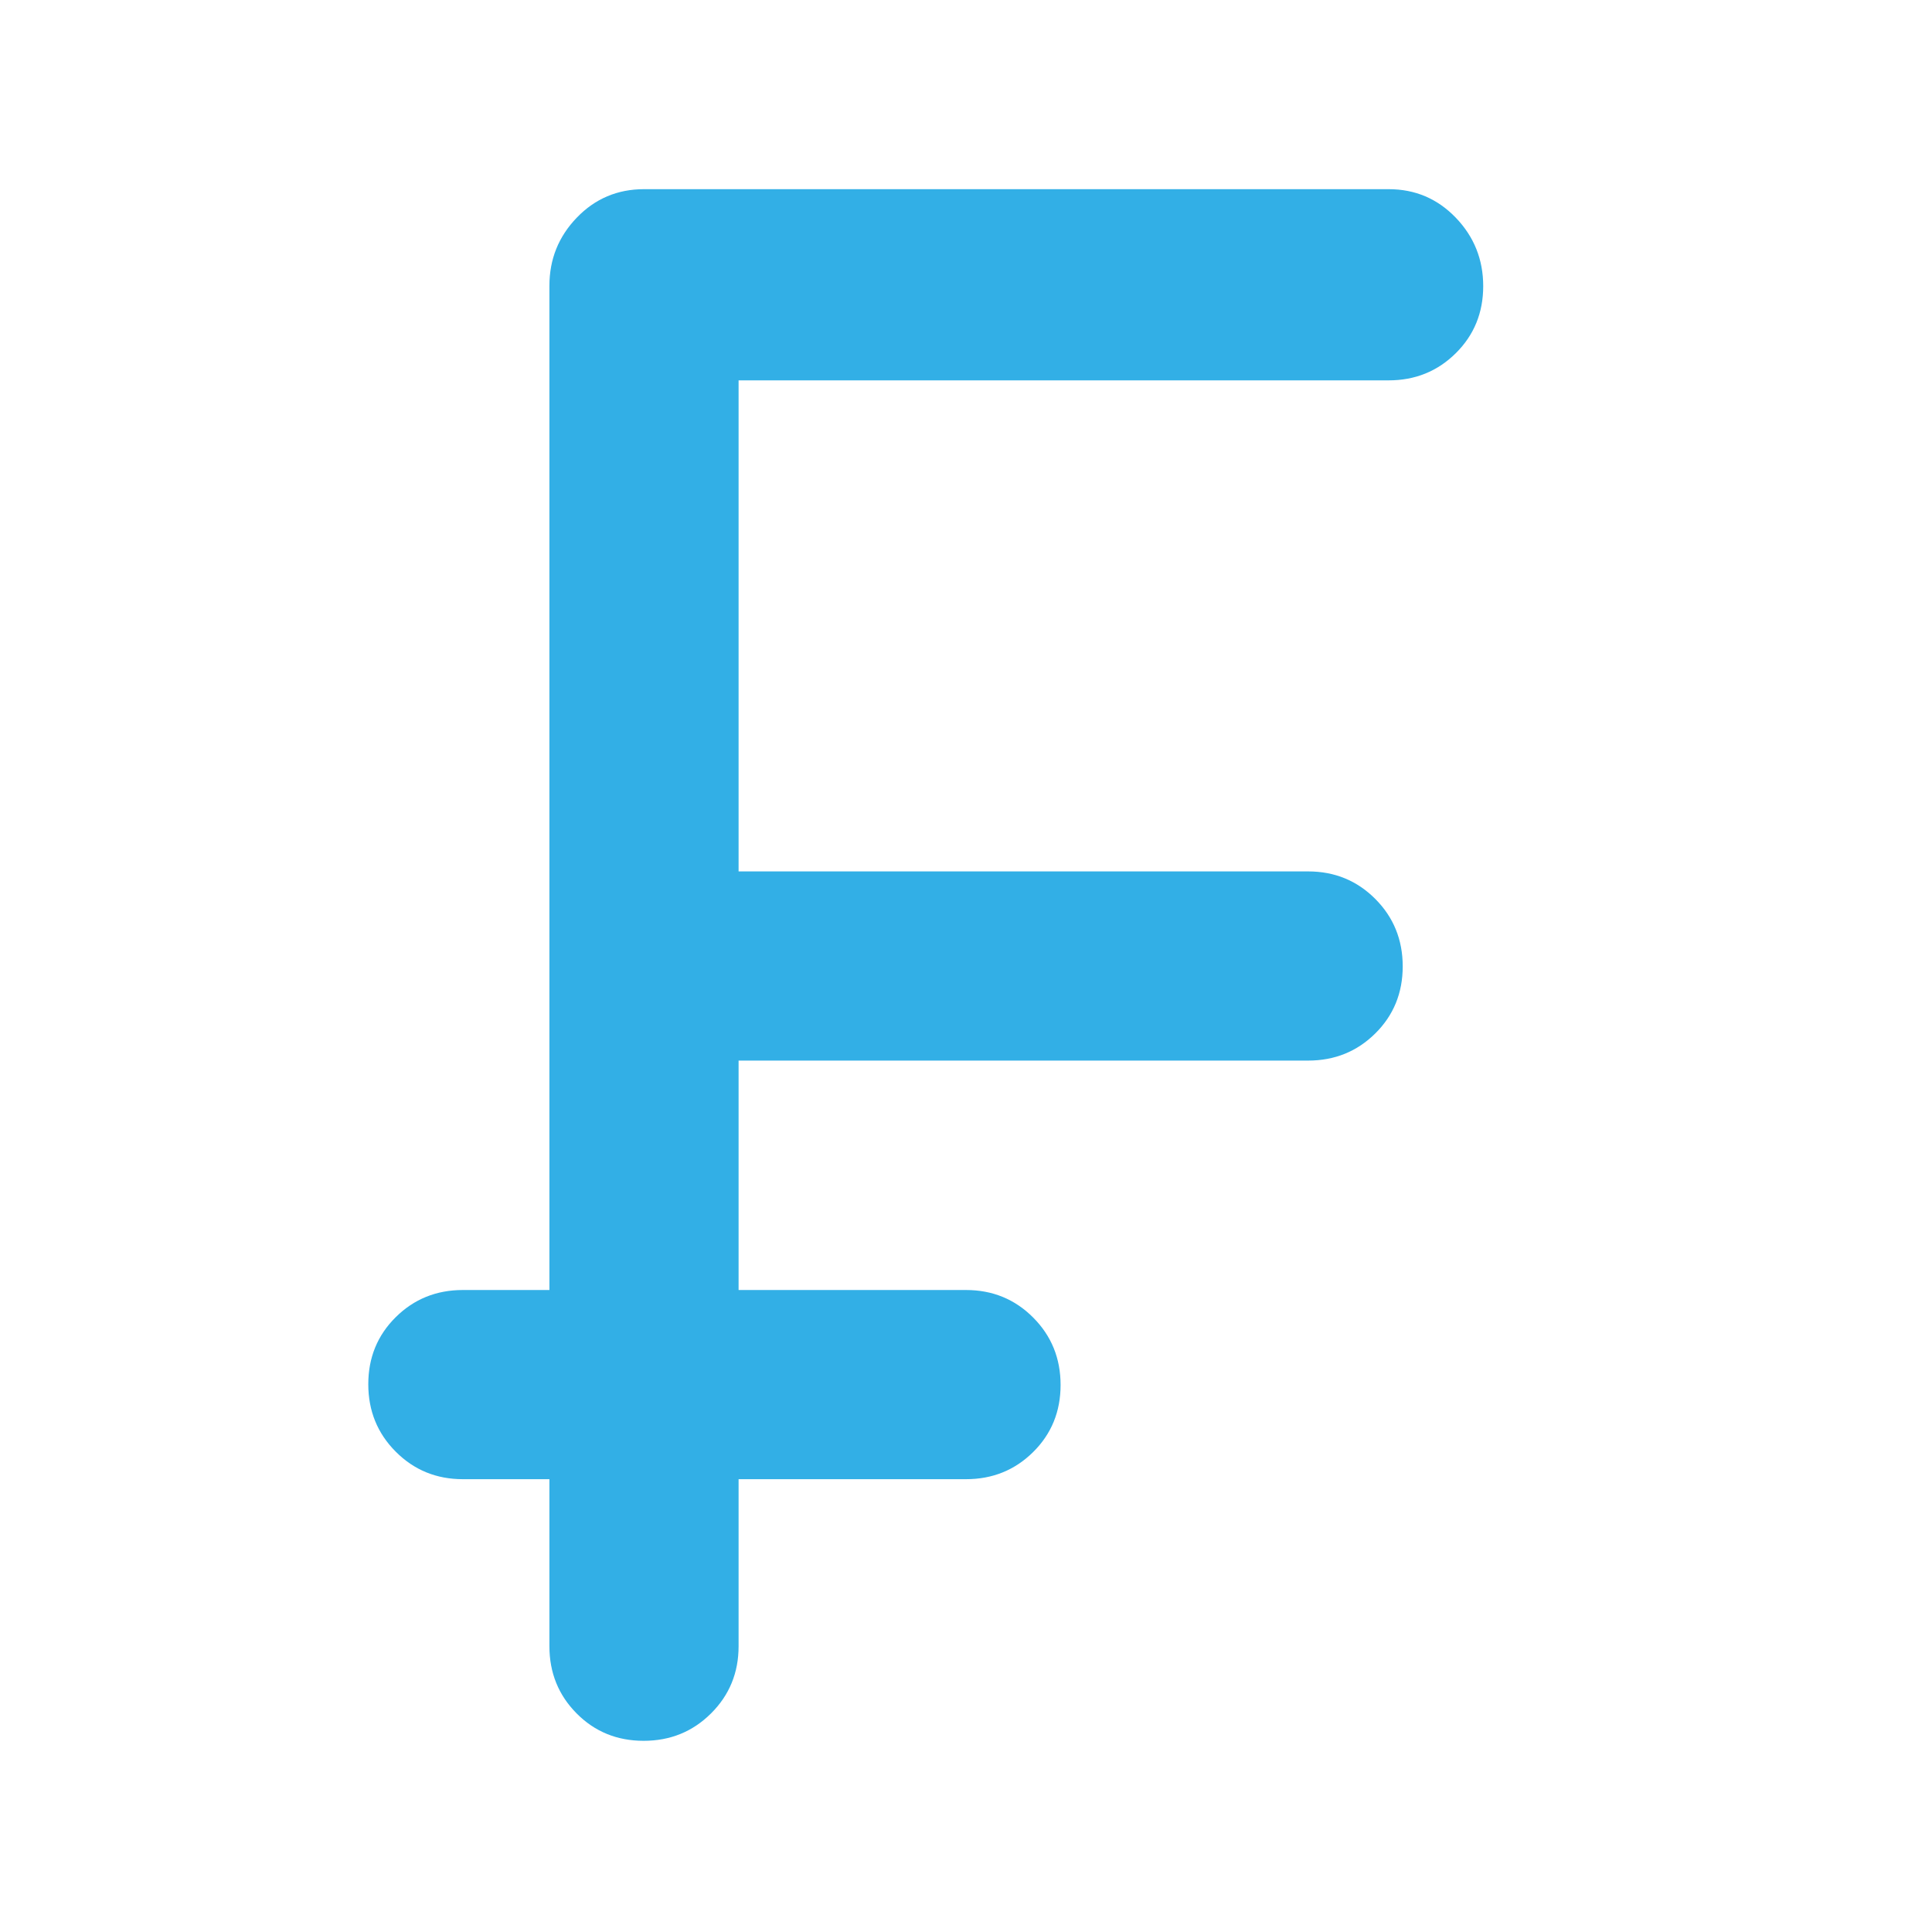 <svg xmlns="http://www.w3.org/2000/svg" height="48" viewBox="0 -960 960 960" width="48"><path fill="rgb(50, 175, 230)" d="M273-142v-83h-43q-19.75 0-33.37-13.68Q183-252.35 183-272.18q0-19.82 13.63-33.32Q210.25-319 230-319h43v-499q0-19.75 13.63-33.88Q300.25-866 320-866h370q19.75 0 33.38 14.18 13.62 14.17 13.62 34 0 19.82-13.62 33.32Q709.75-771 690-771H367v244h283q19.75 0 33.38 13.68Q697-499.65 697-479.82q0 19.82-13.62 33.32Q669.75-433 650-433H367v114h113q19.75 0 33.38 13.68Q527-291.65 527-271.82q0 19.82-13.62 33.32Q499.75-225 480-225H367v83q0 19.75-13.68 33.37Q339.65-95 319.82-95 300-95 286.5-108.63 273-122.25 273-142Z"/></svg>